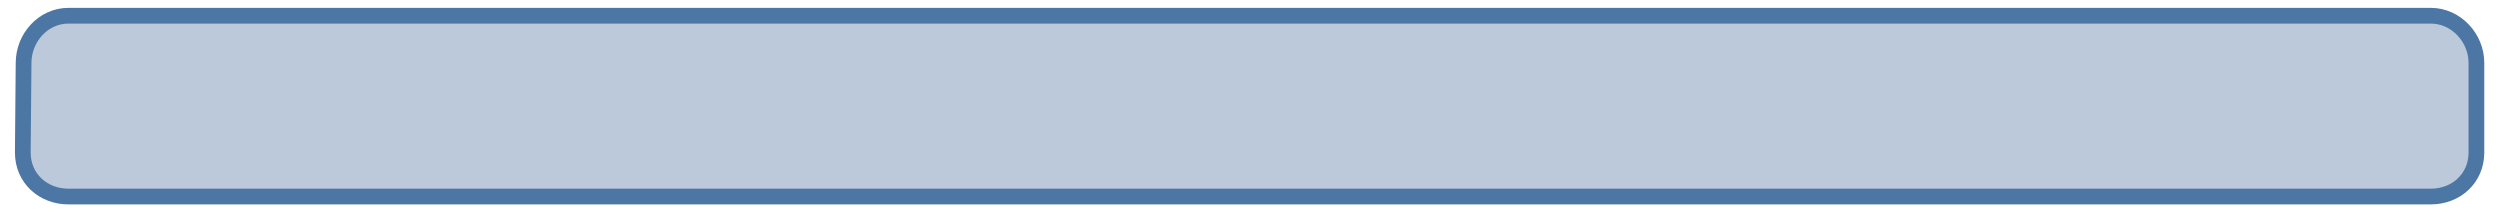 <?xml version="1.0" encoding="UTF-8" standalone="no"?><svg xmlns="http://www.w3.org/2000/svg" xmlns:xlink="http://www.w3.org/1999/xlink" clip-rule="evenodd" stroke-miterlimit="10" viewBox="0 0 318 28"><desc>SVG generated by Keynote</desc><defs></defs><g transform="matrix(1.00, 0.00, -0.00, -1.00, 0.0, 28.0)"><path d="M 2.9 8.6 L 3.0 20.0 C 3.0 23.2 5.5 26.0 8.7 26.0 L 309.2 26.0 C 312.4 26.0 315.0 23.2 315.0 20.0 L 315.0 8.6 C 315.0 5.4 312.4 3.0 309.2 3.0 L 8.7 3.0 C 5.5 3.0 2.9 5.4 2.9 8.6 Z M 2.9 8.6 " fill="#7995B9" fill-opacity="0.50"></path><path d="M 0.0 17.2 L 0.1 5.8 C 0.1 2.6 2.6 -0.2 5.8 -0.2 L 306.3 -0.2 C 309.5 -0.2 312.1 2.6 312.1 5.8 L 312.1 17.2 C 312.1 20.5 309.5 22.8 306.3 22.8 L 5.8 22.8 C 2.6 22.8 0.0 20.5 0.0 17.2 Z M 0.0 17.2 " fill="none" stroke="#4C76A3" stroke-width="2.00" transform="matrix(1.00, 0.00, 0.00, -1.00, 2.9, 25.8)"></path></g></svg>